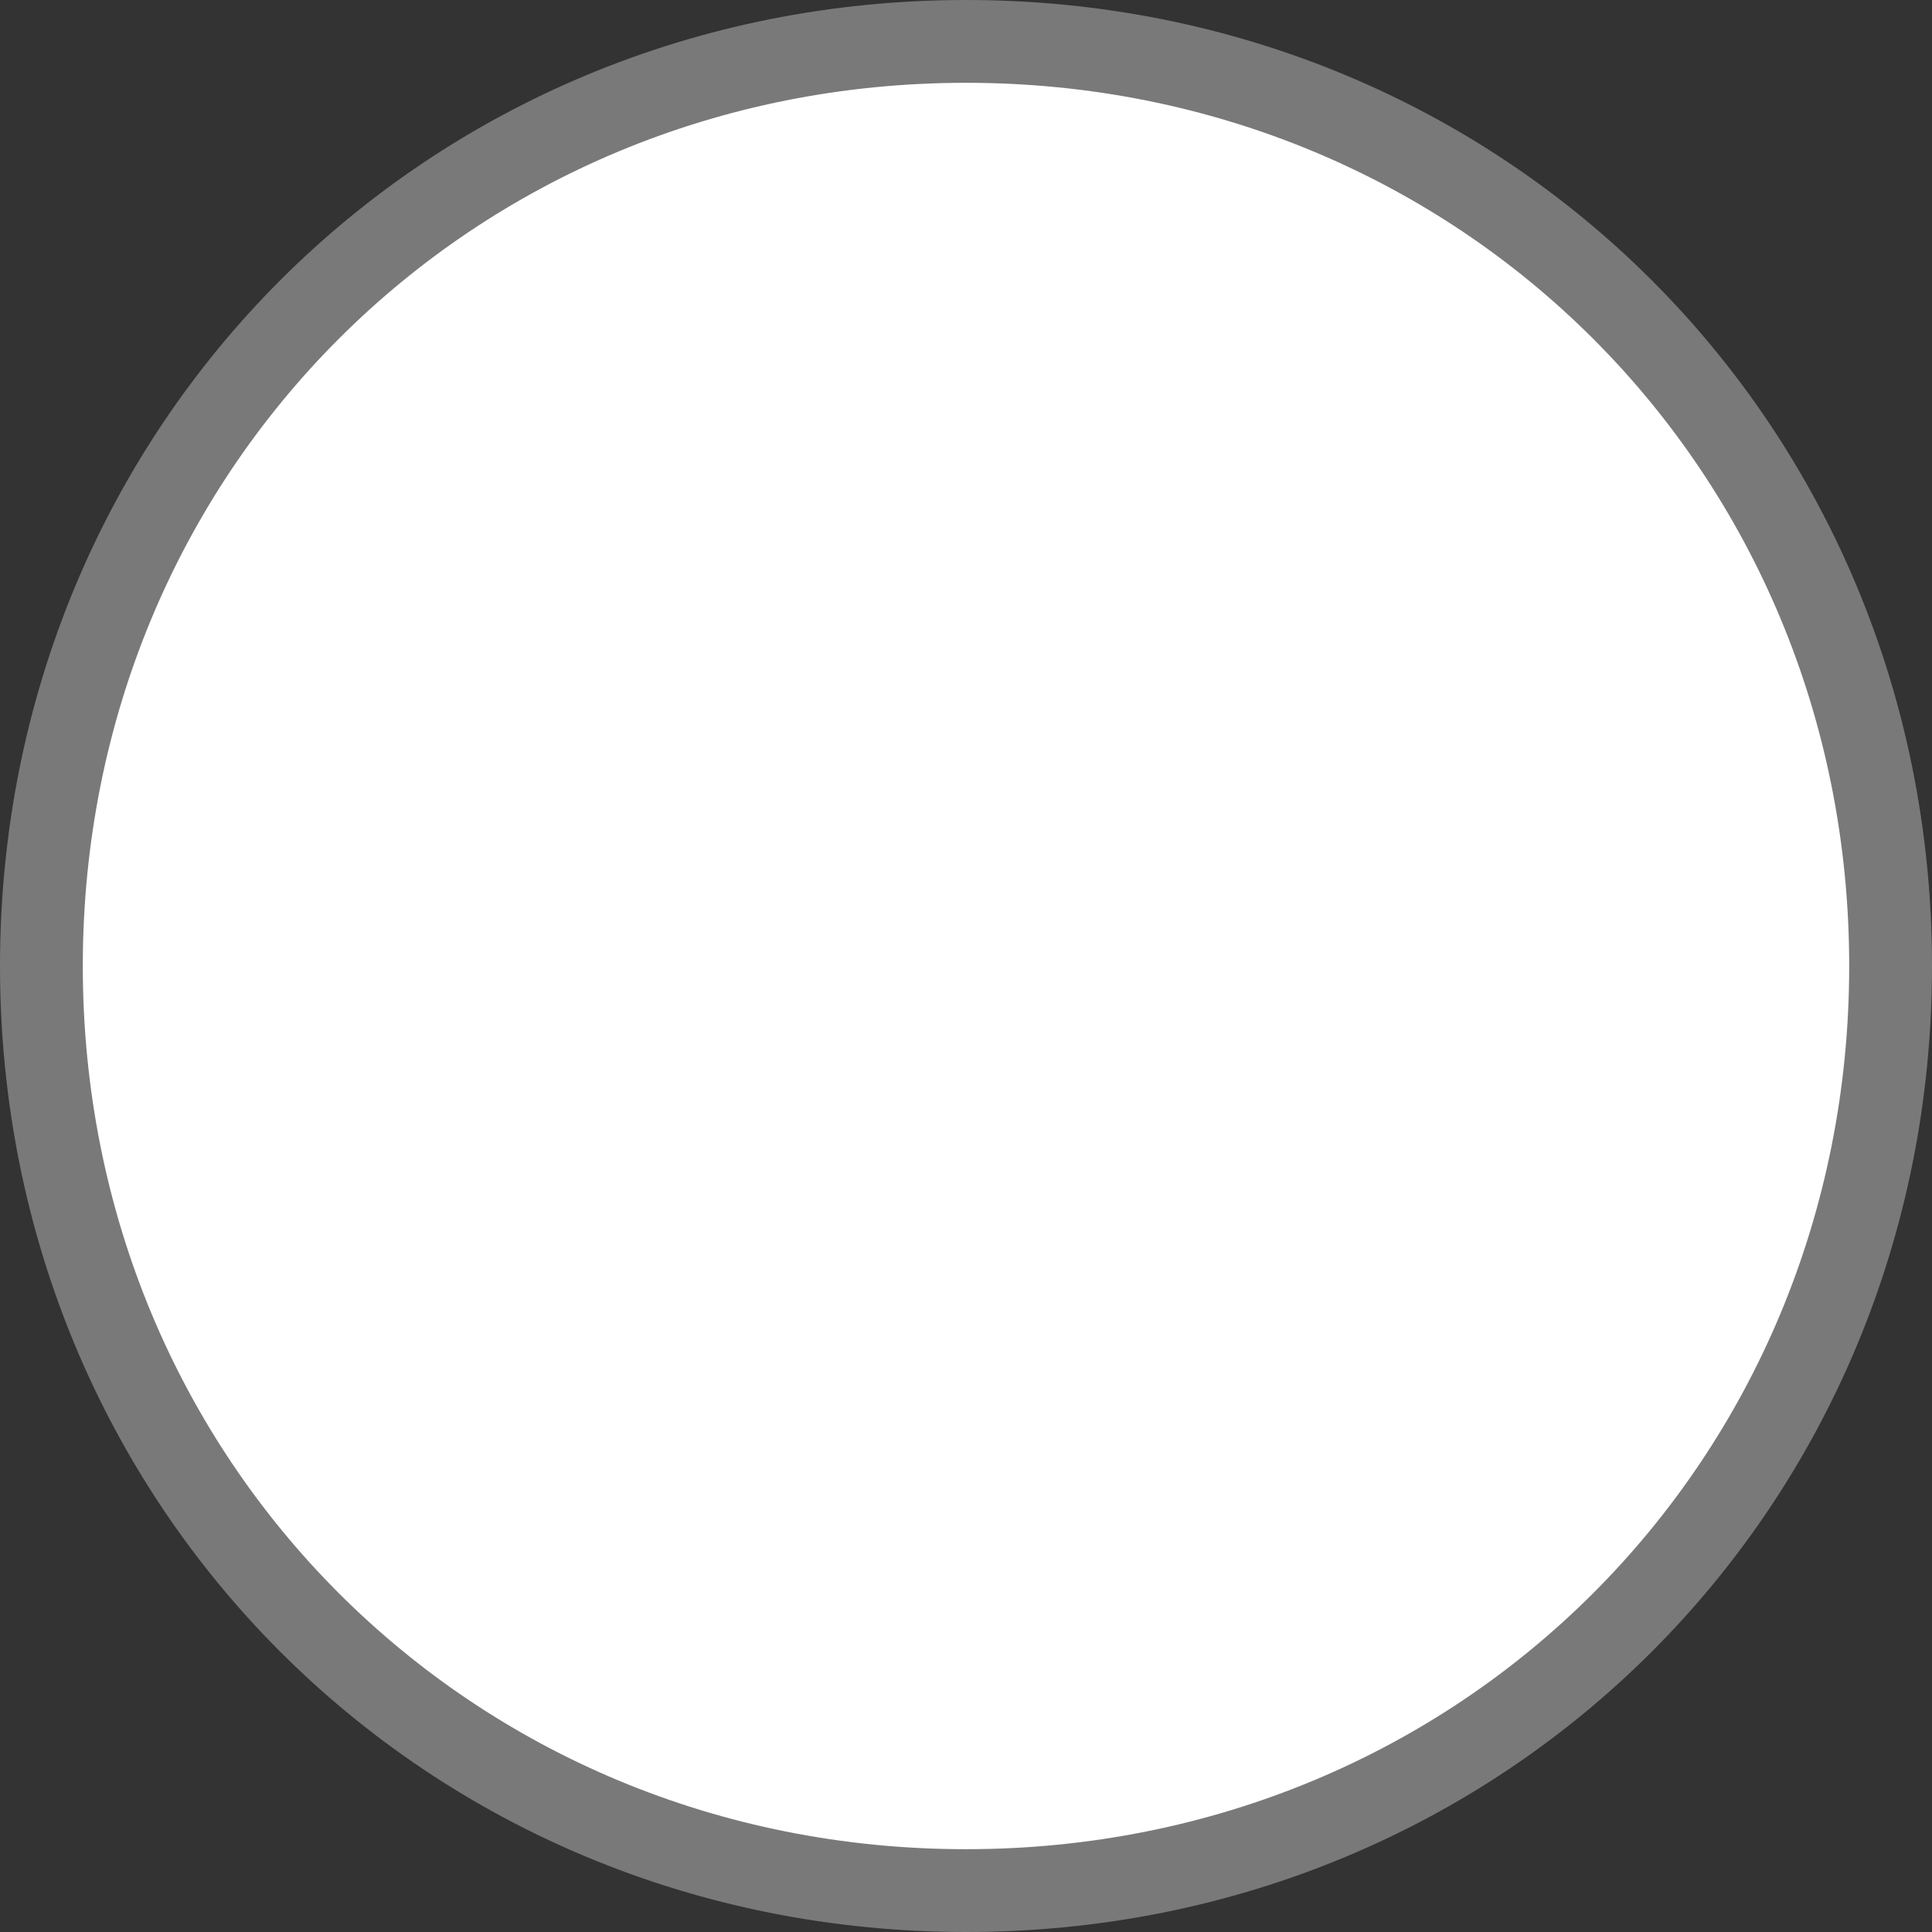 ﻿<?xml version="1.0" encoding="utf-8"?>
<svg version="1.1" xmlns:xlink="http://www.w3.org/1999/xlink" width="70px" height="70px" xmlns="http://www.w3.org/2000/svg">
  <rect width="100%" height="100%" fill="#333333" stroke="none"/>
  <g transform="matrix(1 0 0 1 -948 -989 )">
    <path d="M 983 991  C 1001.48 991  1016 1005.52  1016 1024  C 1016 1042.48  1001.48 1057  983 1057  C 964.52 1057  950 1042.48  950 1024  C 950 1005.52  964.52 991  983 991  Z " fill-rule="nonzero" fill="#ffffff" stroke="none" />
    <path d="M 983 990.5  C 1001.76 990.5  1016.5 1005.24  1016.5 1024  C 1016.5 1042.76  1001.76 1057.5  983 1057.5  C 964.24 1057.5  949.5 1042.76  949.5 1024  C 949.5 1005.24  964.24 990.5  983 990.5  Z " stroke-width="3" stroke="#797979" fill="none" />
  </g>
</svg>